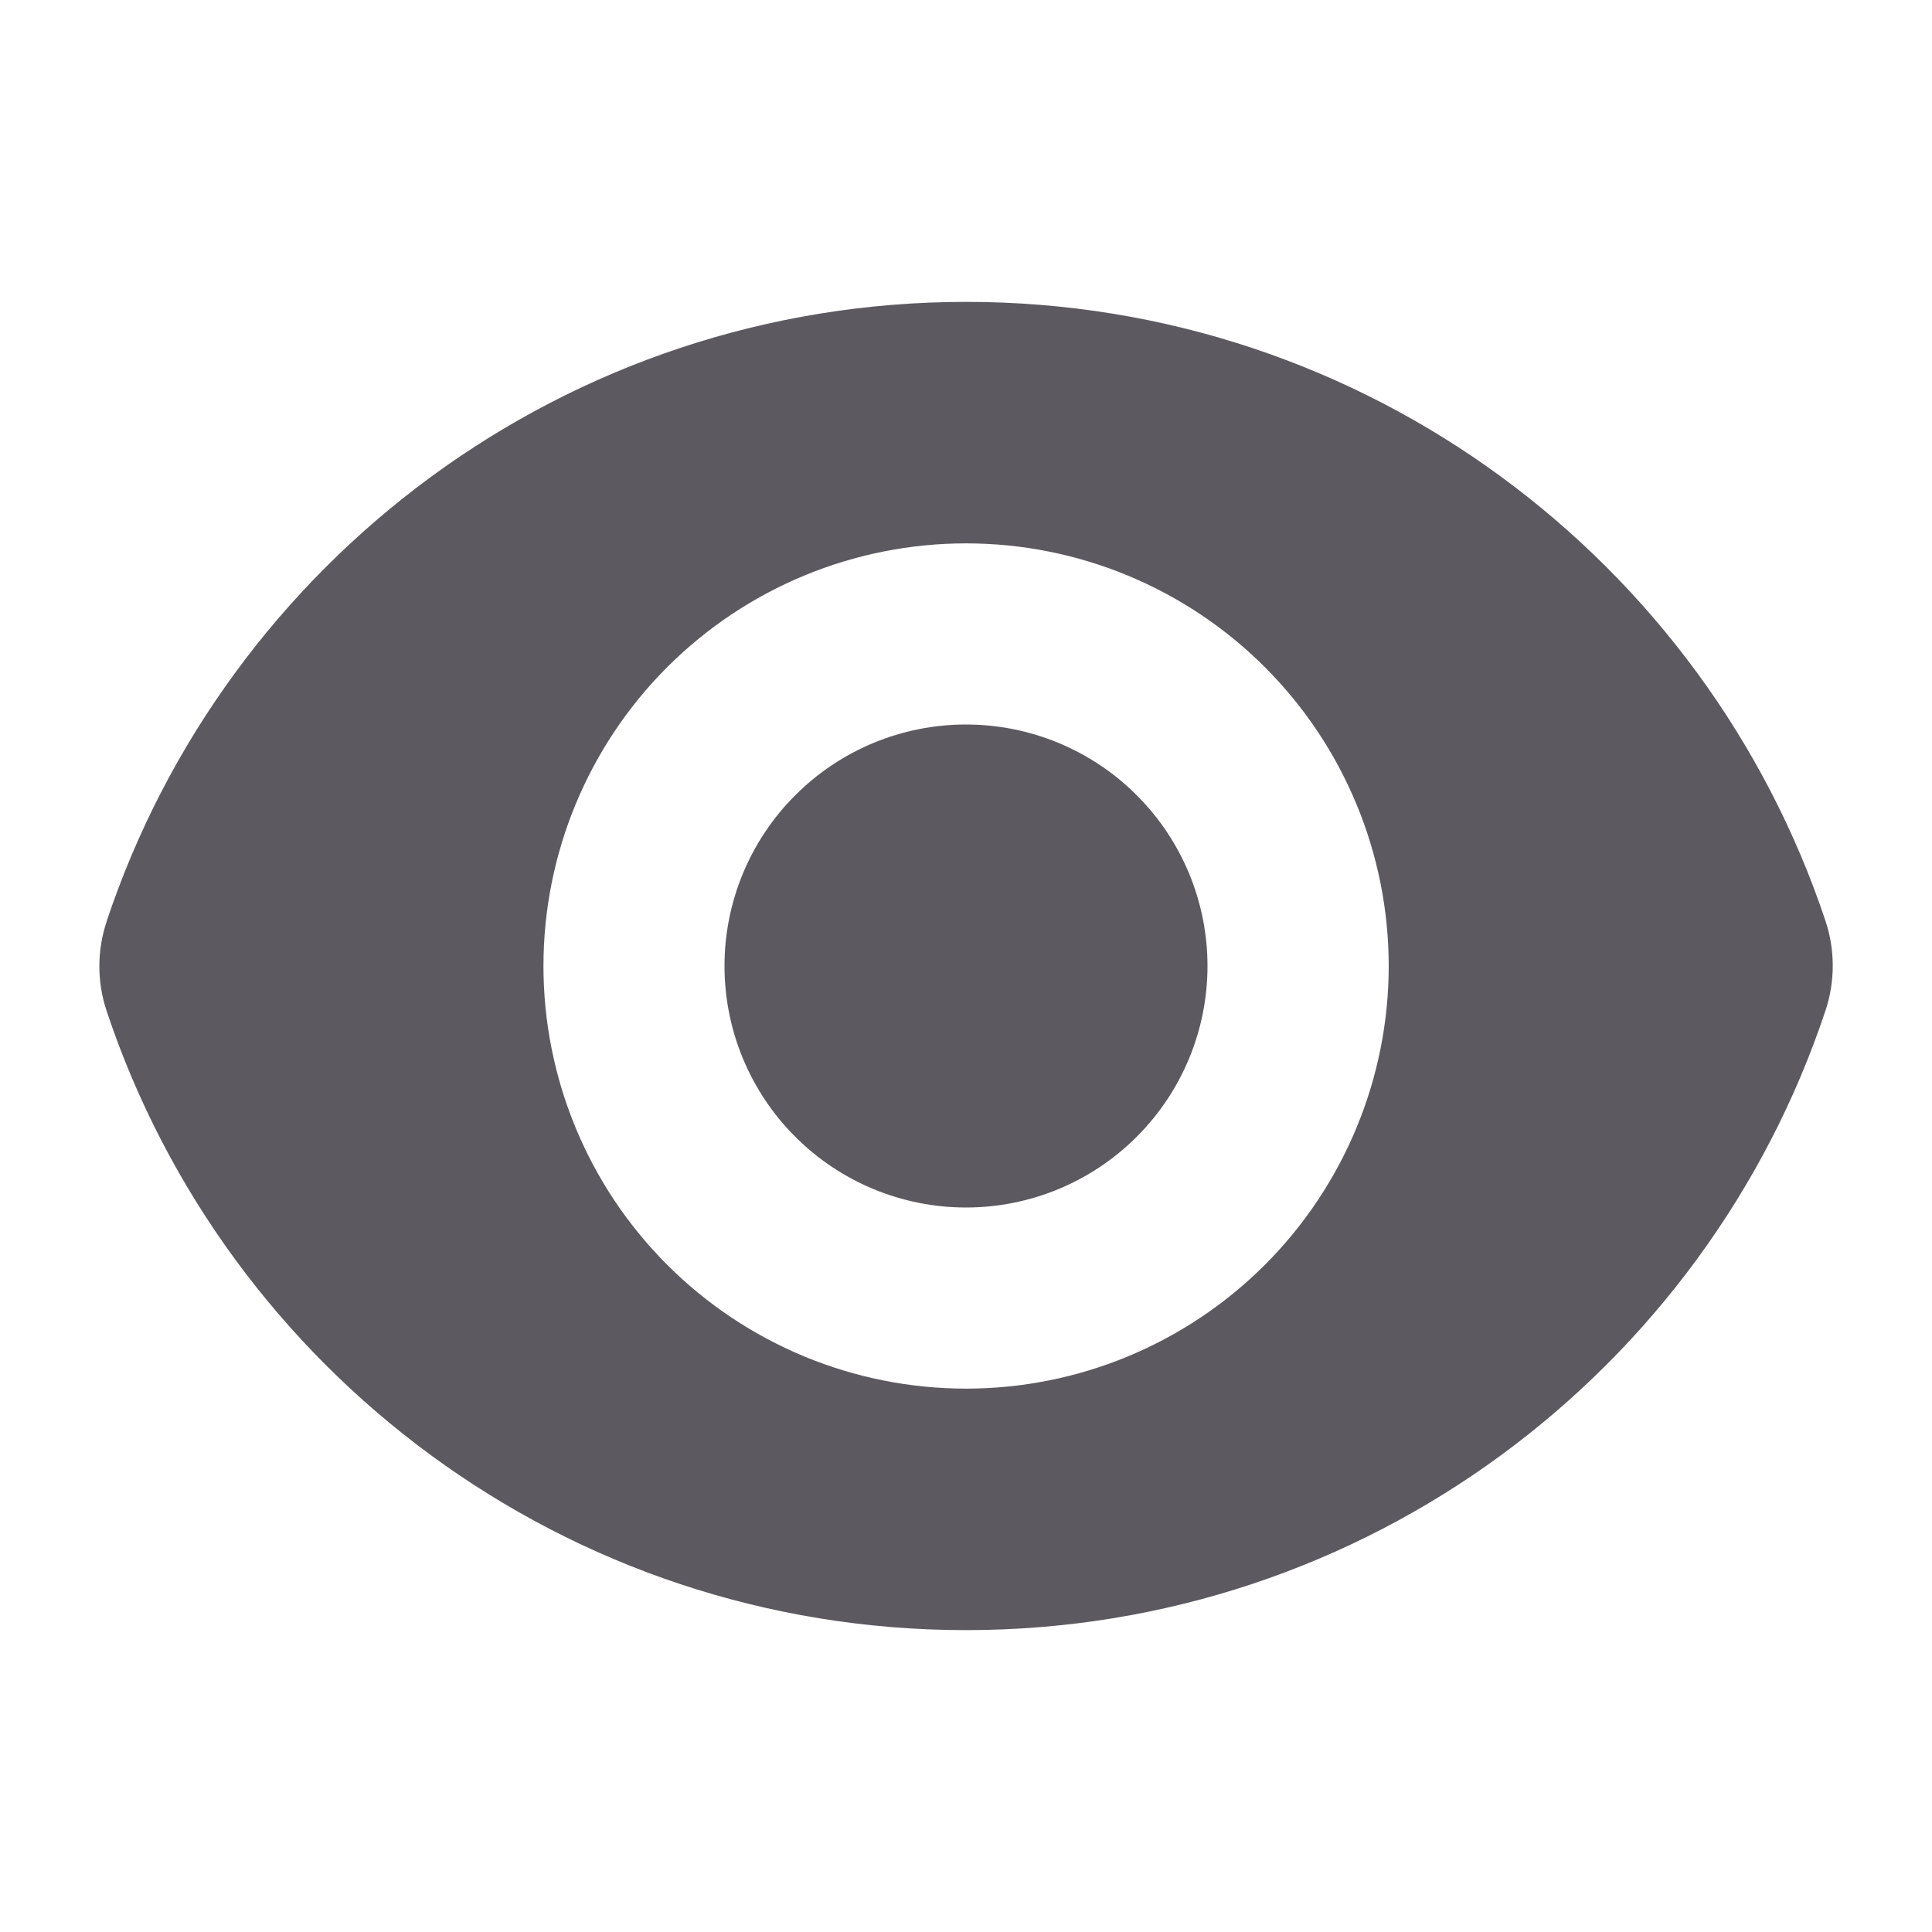 <svg width="24" height="24" viewBox="0 0 24 24" fill="none" xmlns="http://www.w3.org/2000/svg">
<path fill-rule="evenodd" clip-rule="evenodd" d="M1.324 11.447C2.812 6.976 7.029 3.75 12.002 3.75C16.972 3.75 21.187 6.973 22.677 11.44C22.797 11.802 22.797 12.192 22.677 12.553C21.19 17.024 16.972 20.25 12 20.25C7.03 20.25 2.814 17.027 1.325 12.56C1.204 12.199 1.204 11.808 1.325 11.447H1.324ZM17.251 12C17.251 13.392 16.697 14.728 15.713 15.712C14.728 16.697 13.393 17.25 12.001 17.25C10.608 17.25 9.273 16.697 8.288 15.712C7.304 14.728 6.751 13.392 6.751 12C6.751 10.608 7.304 9.272 8.288 8.288C9.273 7.303 10.608 6.75 12.001 6.75C13.393 6.75 14.728 7.303 15.713 8.288C16.697 9.272 17.251 10.608 17.251 12Z" fill="#5C5A60"/>
<path d="M12 15C12.796 15 13.559 14.684 14.121 14.121C14.684 13.559 15 12.796 15 12C15 11.204 14.684 10.441 14.121 9.879C13.559 9.316 12.796 9 12 9C11.204 9 10.441 9.316 9.879 9.879C9.316 10.441 9 11.204 9 12C9 12.796 9.316 13.559 9.879 14.121C10.441 14.684 11.204 15 12 15Z" fill="#5C5A60"/>
</svg>
